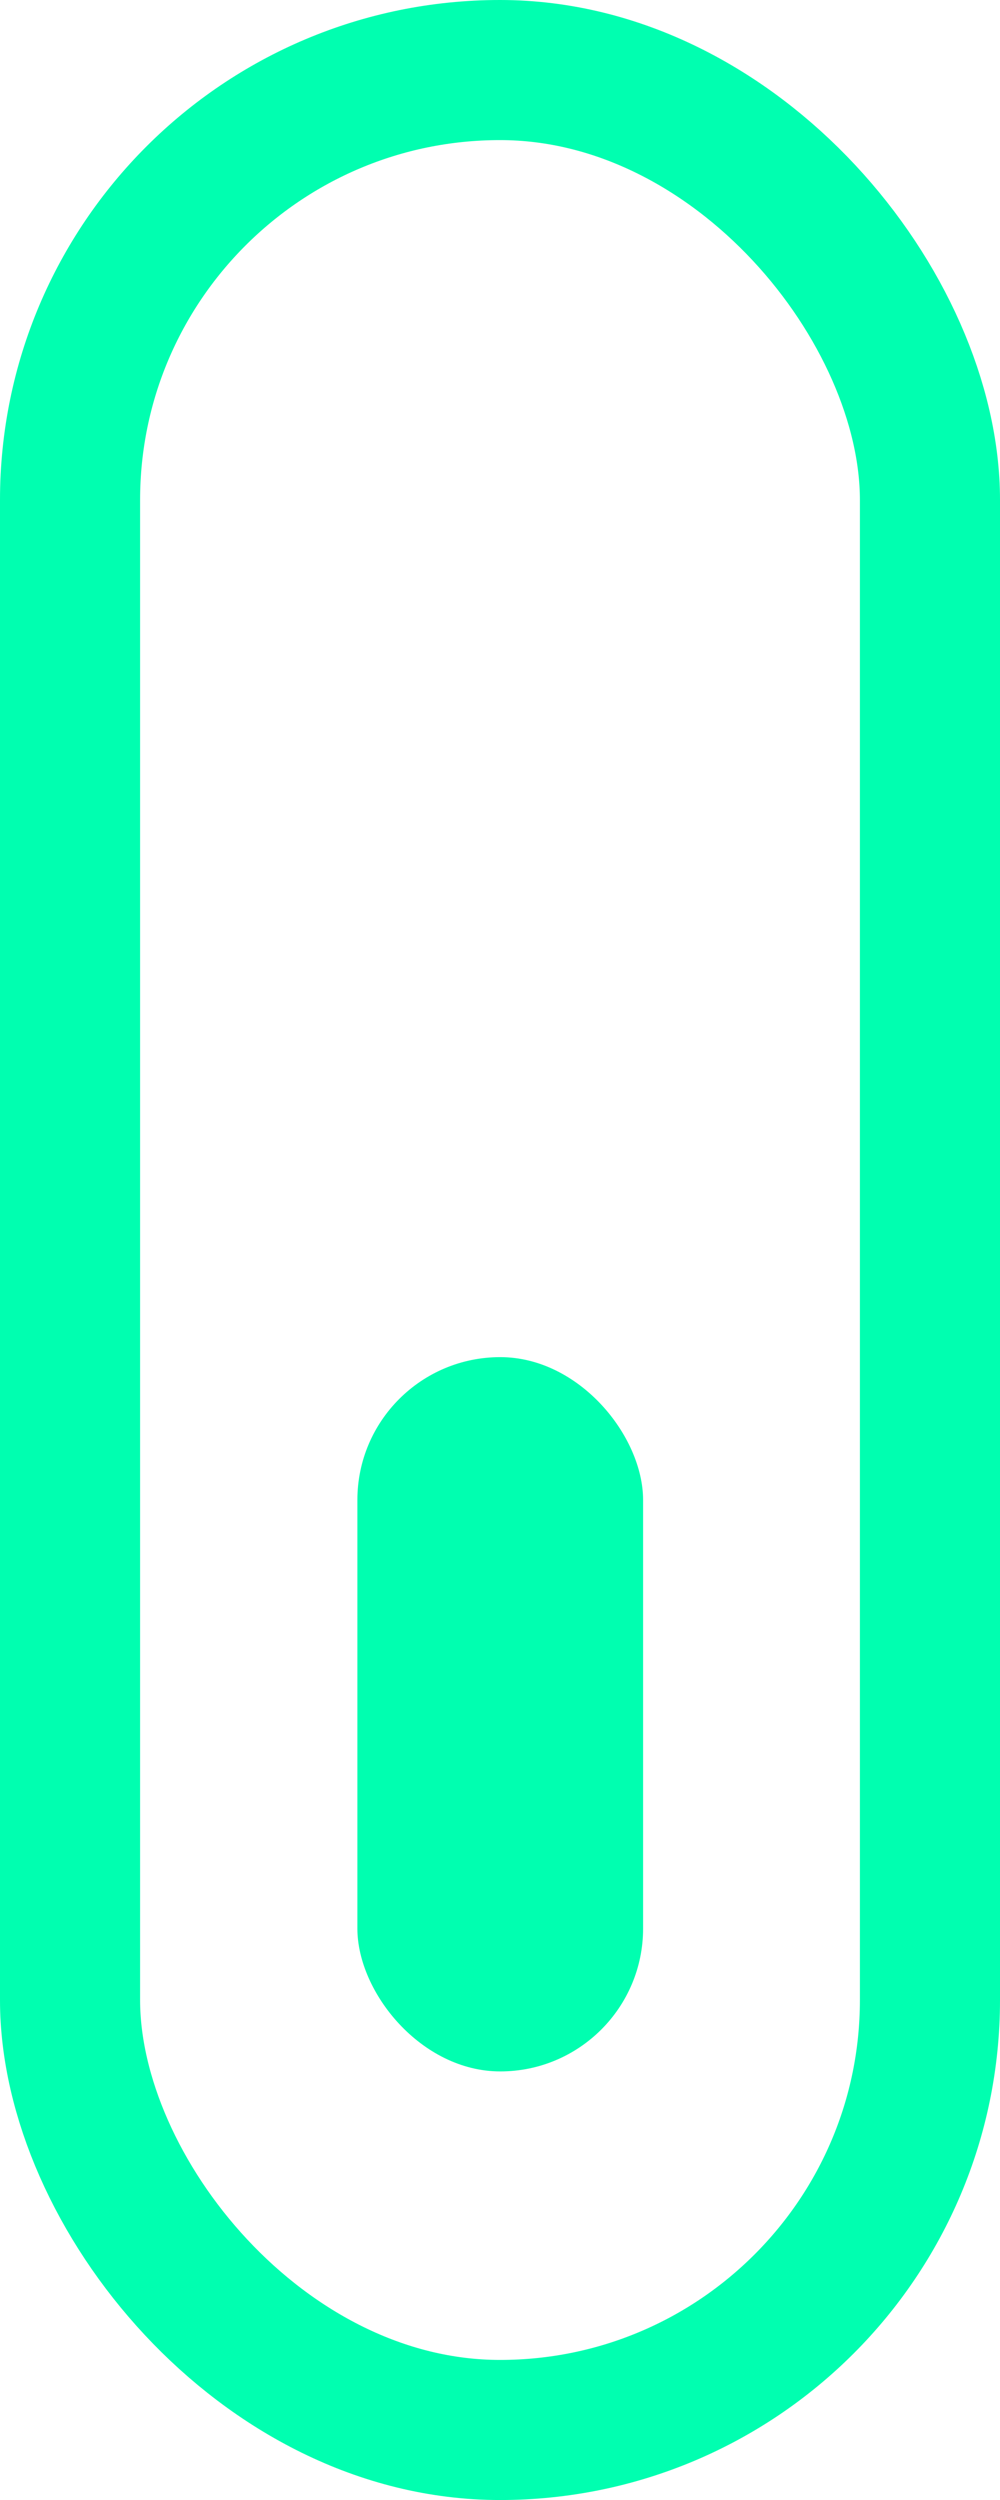 <svg xmlns="http://www.w3.org/2000/svg" width="35.69" height="89.226" viewBox="0 0 35.69 89.226">
  <g id="scroll" transform="translate(-943.545 -867.862)">
    <g id="Rectangle_3" data-name="Rectangle 3" transform="translate(943.545 867.862)" fill="none" stroke="#00FFB0" stroke-width="5">
      <rect width="35.69" height="89.226" rx="17.845" stroke="none"/>
      <rect x="2.5" y="2.5" width="30.69" height="84.226" rx="15.345" fill="none"/>
    </g>
    <rect id="Rectangle_4" data-name="Rectangle 4" width="10.197" height="25.493" rx="5.099" transform="translate(956.3 916.298)" fill="#00FFB0"/>
  </g>
</svg>
